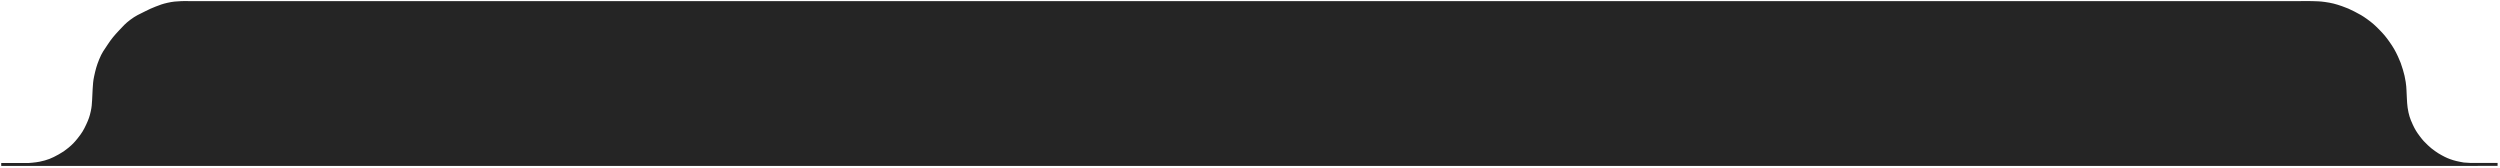 <svg width="849" height="57" viewBox="0 0 849 57" fill="none" xmlns="http://www.w3.org/2000/svg">
<path d="M838.872 55.83H848.179L829.012 55.858H303.127H9.733C9.733 55.858 12.065 55.71 13.526 55.407C16.231 54.847 17.727 54.242 20.136 52.891C21.527 52.111 22.285 51.614 23.516 50.6C24.925 49.439 25.644 48.683 26.784 47.257C28.181 45.508 28.857 44.411 29.788 42.375C30.568 40.671 30.936 39.663 31.328 37.831C31.64 36.372 31.696 35.527 31.779 34.037C31.852 32.719 31.87 31.557 31.963 30.24C32.08 28.581 32.101 27.649 32.455 26.023C32.945 23.765 33.273 22.492 34.145 20.352C35.053 18.122 35.707 17.342 37.036 15.334C38.326 13.386 39.199 12.386 40.792 10.677C42.157 9.212 42.912 8.353 44.51 7.147C46.329 5.773 47.538 5.268 49.581 4.255C50.892 3.604 51.633 3.244 52.998 2.715C54.52 2.124 55.386 1.795 56.979 1.438C58.781 1.035 59.829 0.958 61.674 0.88C62.695 0.837 63.27 0.88 64.292 0.88H72.009H84.43H771.888H780.832C782.532 0.88 783.485 0.823 785.183 0.88C786.842 0.935 787.779 0.931 789.422 1.16C791.705 1.479 792.978 1.805 795.155 2.561C796.828 3.141 797.741 3.552 799.32 4.354C801.055 5.234 802.016 5.776 803.596 6.912C805.279 8.123 806.156 8.908 807.611 10.386C809.086 11.883 809.857 12.793 811.066 14.512C812.33 16.312 812.96 17.392 813.886 19.387C814.663 21.061 815.023 22.042 815.548 23.812C816.013 25.383 816.223 26.284 816.481 27.902C816.824 30.046 816.705 31.283 816.873 33.448C816.97 34.696 816.942 35.405 817.135 36.642C817.505 39.021 817.911 40.359 818.928 42.543C819.712 44.227 820.274 45.129 821.393 46.613C822.375 47.916 822.998 48.603 824.194 49.713C825.109 50.564 825.657 51.009 826.677 51.73C827.555 52.35 828.068 52.673 829.012 53.187C830.475 53.982 831.344 54.365 832.933 54.867C834.35 55.315 836.649 55.689 836.649 55.689L838.872 55.83Z" fill="#252525"/>
<path d="M848.179 55.83H838.872L836.649 55.689C836.649 55.689 834.35 55.315 832.933 54.867C831.344 54.365 830.475 53.982 829.012 53.187C828.068 52.673 827.555 52.35 826.677 51.73C825.657 51.009 825.109 50.564 824.194 49.713C822.998 48.603 822.375 47.916 821.393 46.613C820.274 45.129 819.712 44.227 818.928 42.543C817.911 40.359 817.505 39.021 817.135 36.642C816.942 35.405 816.97 34.696 816.873 33.448C816.705 31.283 816.824 30.046 816.481 27.902C816.223 26.284 816.013 25.383 815.548 23.812C815.023 22.042 814.663 21.061 813.886 19.387C812.96 17.392 812.33 16.312 811.066 14.512C809.857 12.793 809.086 11.883 807.611 10.386C806.156 8.908 805.279 8.123 803.596 6.912C802.016 5.776 801.055 5.234 799.32 4.354C797.741 3.552 796.828 3.141 795.155 2.561C792.978 1.805 791.705 1.479 789.422 1.16C787.779 0.931 786.842 0.935 785.183 0.88C783.485 0.823 782.532 0.88 780.832 0.88C777.339 0.88 771.888 0.88 771.888 0.88H84.43C84.43 0.88 76.859 0.88 72.009 0.88C68.995 0.88 67.306 0.88 64.292 0.88C63.27 0.88 62.695 0.837 61.674 0.88C59.829 0.958 58.781 1.035 56.979 1.438C55.386 1.795 54.52 2.124 52.998 2.715C51.633 3.244 50.892 3.604 49.581 4.255C47.538 5.268 46.329 5.773 44.51 7.147C42.912 8.353 42.157 9.212 40.792 10.677C39.199 12.386 38.326 13.386 37.036 15.334C35.707 17.342 35.053 18.122 34.145 20.352C33.273 22.492 32.945 23.765 32.455 26.023C32.101 27.649 32.08 28.581 31.963 30.24C31.87 31.557 31.852 32.719 31.779 34.037C31.696 35.527 31.64 36.372 31.328 37.831C30.936 39.663 30.568 40.671 29.788 42.375C28.857 44.411 28.181 45.508 26.784 47.257C25.644 48.683 24.925 49.439 23.516 50.6C22.285 51.614 21.527 52.111 20.136 52.891C17.727 54.242 16.231 54.847 13.526 55.407C12.065 55.71 9.733 55.858 9.733 55.858H3.235H0.418H303.127H829.012L848.179 55.83Z" stroke="#252525"/>
</svg>
